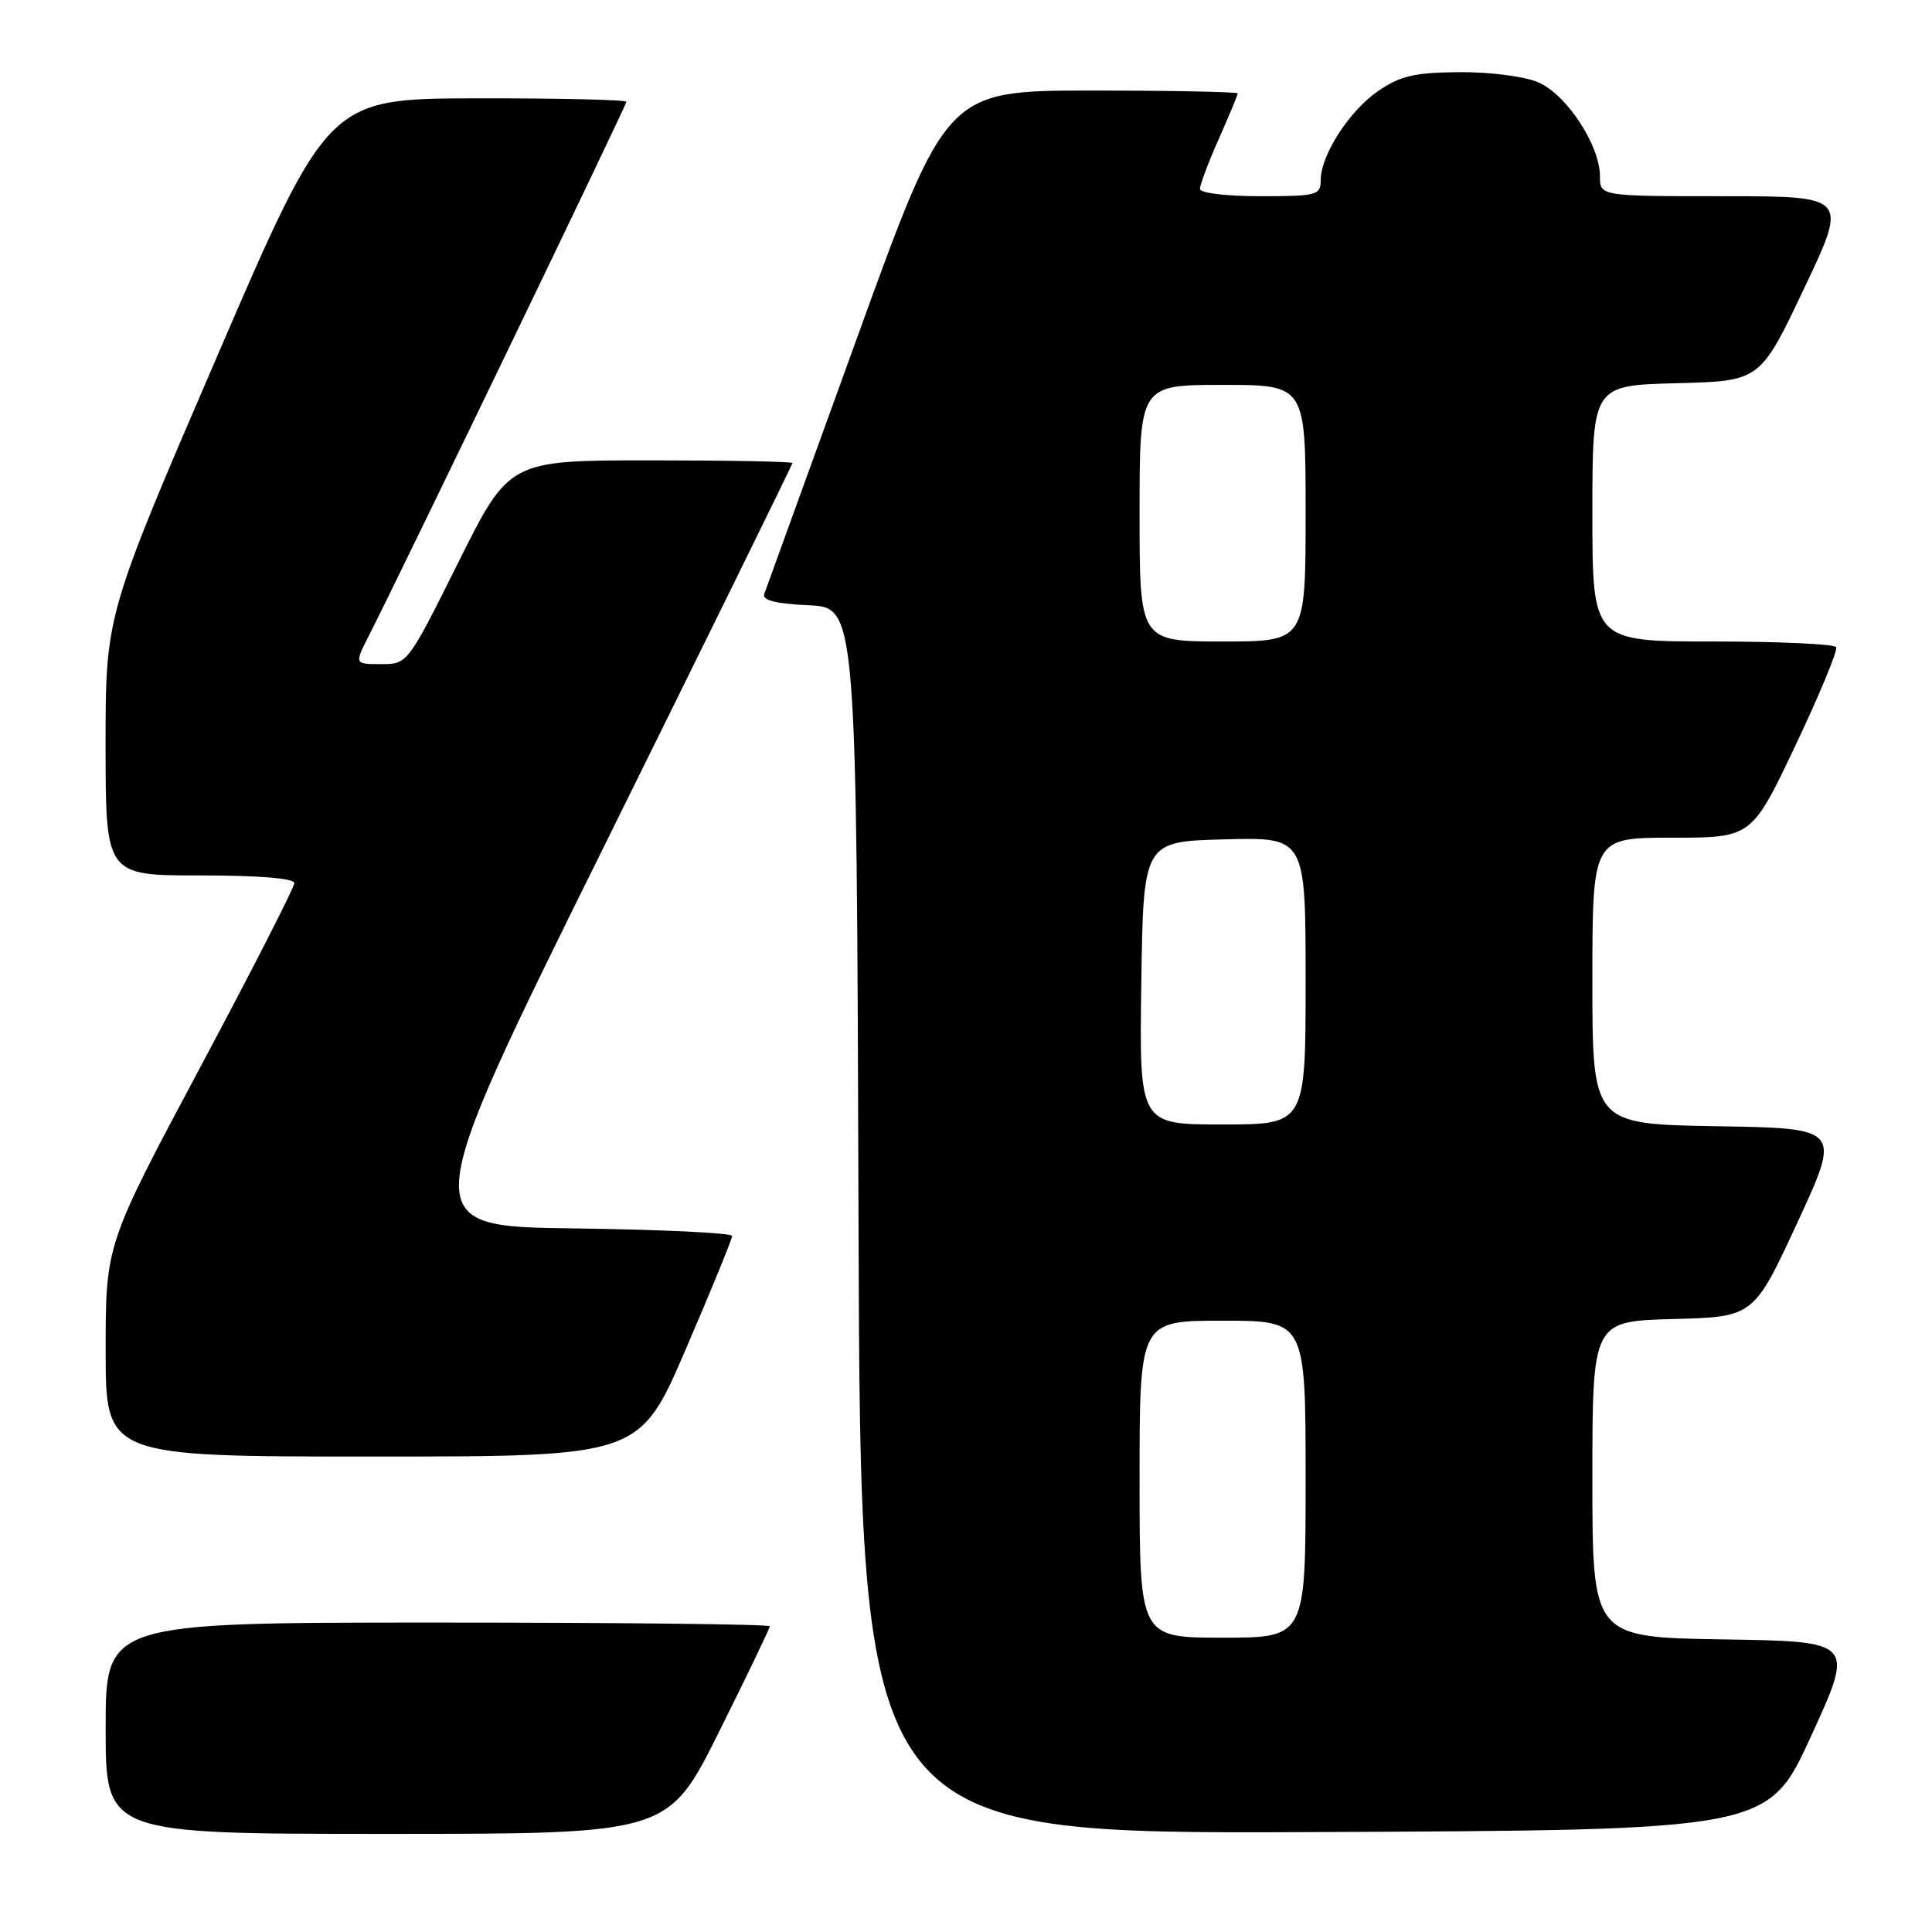 <?xml version="1.0" encoding="UTF-8" standalone="no"?>
<!DOCTYPE svg PUBLIC "-//W3C//DTD SVG 1.1//EN" "http://www.w3.org/Graphics/SVG/1.1/DTD/svg11.dtd" >
<svg xmlns="http://www.w3.org/2000/svg" xmlns:xlink="http://www.w3.org/1999/xlink" version="1.1" viewBox="0 0 256 256">
 <g >
 <path fill="currentColor"
d=" M 95.27 229.49 C 98.97 222.06 102.00 215.76 102.00 215.49 C 102.00 215.22 82.20 215.00 58.00 215.00 C 14.00 215.00 14.00 215.00 14.00 229.00 C 14.00 243.00 14.00 243.00 51.27 243.00 C 88.53 243.00 88.53 243.00 95.27 229.49 Z  M 240.00 230.00 C 245.72 217.50 245.72 217.50 228.36 217.23 C 211.00 216.95 211.00 216.95 211.00 196.01 C 211.00 175.07 211.00 175.07 221.68 174.78 C 232.37 174.50 232.37 174.50 238.16 162.00 C 243.95 149.50 243.95 149.50 227.48 149.23 C 211.00 148.95 211.00 148.95 211.00 129.98 C 211.00 111.00 211.00 111.00 221.55 111.00 C 232.11 111.00 232.11 111.00 237.92 98.75 C 241.11 92.01 243.54 86.16 243.30 85.75 C 243.07 85.34 235.71 85.00 226.94 85.00 C 211.00 85.00 211.00 85.00 211.00 68.03 C 211.00 51.07 211.00 51.07 222.11 50.78 C 233.23 50.50 233.23 50.50 239.04 38.25 C 244.86 26.00 244.86 26.00 228.43 26.00 C 212.00 26.00 212.00 26.00 212.00 23.34 C 212.00 19.23 207.54 12.47 203.79 10.89 C 201.95 10.11 197.34 9.53 193.34 9.56 C 187.46 9.61 185.55 10.05 182.64 12.04 C 178.78 14.69 175.00 20.55 175.00 23.89 C 175.00 25.86 174.48 26.00 167.00 26.00 C 162.49 26.00 159.00 25.58 159.00 25.03 C 159.00 24.49 160.12 21.51 161.50 18.40 C 162.88 15.29 164.00 12.58 164.00 12.38 C 164.00 12.17 155.32 12.00 144.71 12.00 C 125.42 12.00 125.42 12.00 113.57 44.75 C 107.05 62.76 101.52 78.04 101.27 78.70 C 100.96 79.54 102.75 79.99 107.16 80.20 C 113.50 80.50 113.50 80.50 113.76 161.76 C 114.01 243.02 114.01 243.02 174.15 242.76 C 234.28 242.50 234.28 242.50 240.00 230.00 Z  M 90.88 178.75 C 94.26 170.91 97.01 164.17 97.01 163.77 C 97.00 163.37 87.57 162.92 76.06 162.77 C 55.11 162.50 55.11 162.50 80.06 112.11 C 93.77 84.39 105.00 61.55 105.00 61.36 C 105.00 61.16 96.55 61.00 86.23 61.00 C 67.47 61.00 67.47 61.00 60.74 74.50 C 54.01 88.00 54.01 88.00 50.48 88.00 C 46.96 88.00 46.96 88.00 48.87 84.25 C 53.11 75.92 83.00 13.95 83.00 13.49 C 83.00 13.22 74.11 13.01 63.25 13.03 C 43.50 13.06 43.50 13.06 28.74 47.28 C 13.99 81.50 13.99 81.50 13.99 98.75 C 14.00 116.00 14.00 116.00 26.50 116.00 C 34.35 116.00 39.00 116.38 39.00 117.02 C 39.00 117.59 33.38 128.59 26.50 141.48 C 14.00 164.91 14.00 164.91 14.00 178.96 C 14.00 193.00 14.00 193.00 49.38 193.00 C 84.75 193.00 84.75 193.00 90.88 178.75 Z  M 151.00 196.00 C 151.00 175.00 151.00 175.00 162.00 175.00 C 173.00 175.00 173.00 175.00 173.00 196.00 C 173.00 217.00 173.00 217.00 162.00 217.00 C 151.00 217.00 151.00 217.00 151.00 196.00 Z  M 151.23 130.25 C 151.50 111.50 151.50 111.50 162.25 111.22 C 173.00 110.93 173.00 110.93 173.00 129.97 C 173.00 149.00 173.00 149.00 161.98 149.00 C 150.96 149.00 150.96 149.00 151.23 130.25 Z  M 151.00 68.00 C 151.00 51.00 151.00 51.00 162.00 51.00 C 173.00 51.00 173.00 51.00 173.00 68.00 C 173.00 85.00 173.00 85.00 162.00 85.00 C 151.00 85.00 151.00 85.00 151.00 68.00 Z "/>
</g>
</svg>